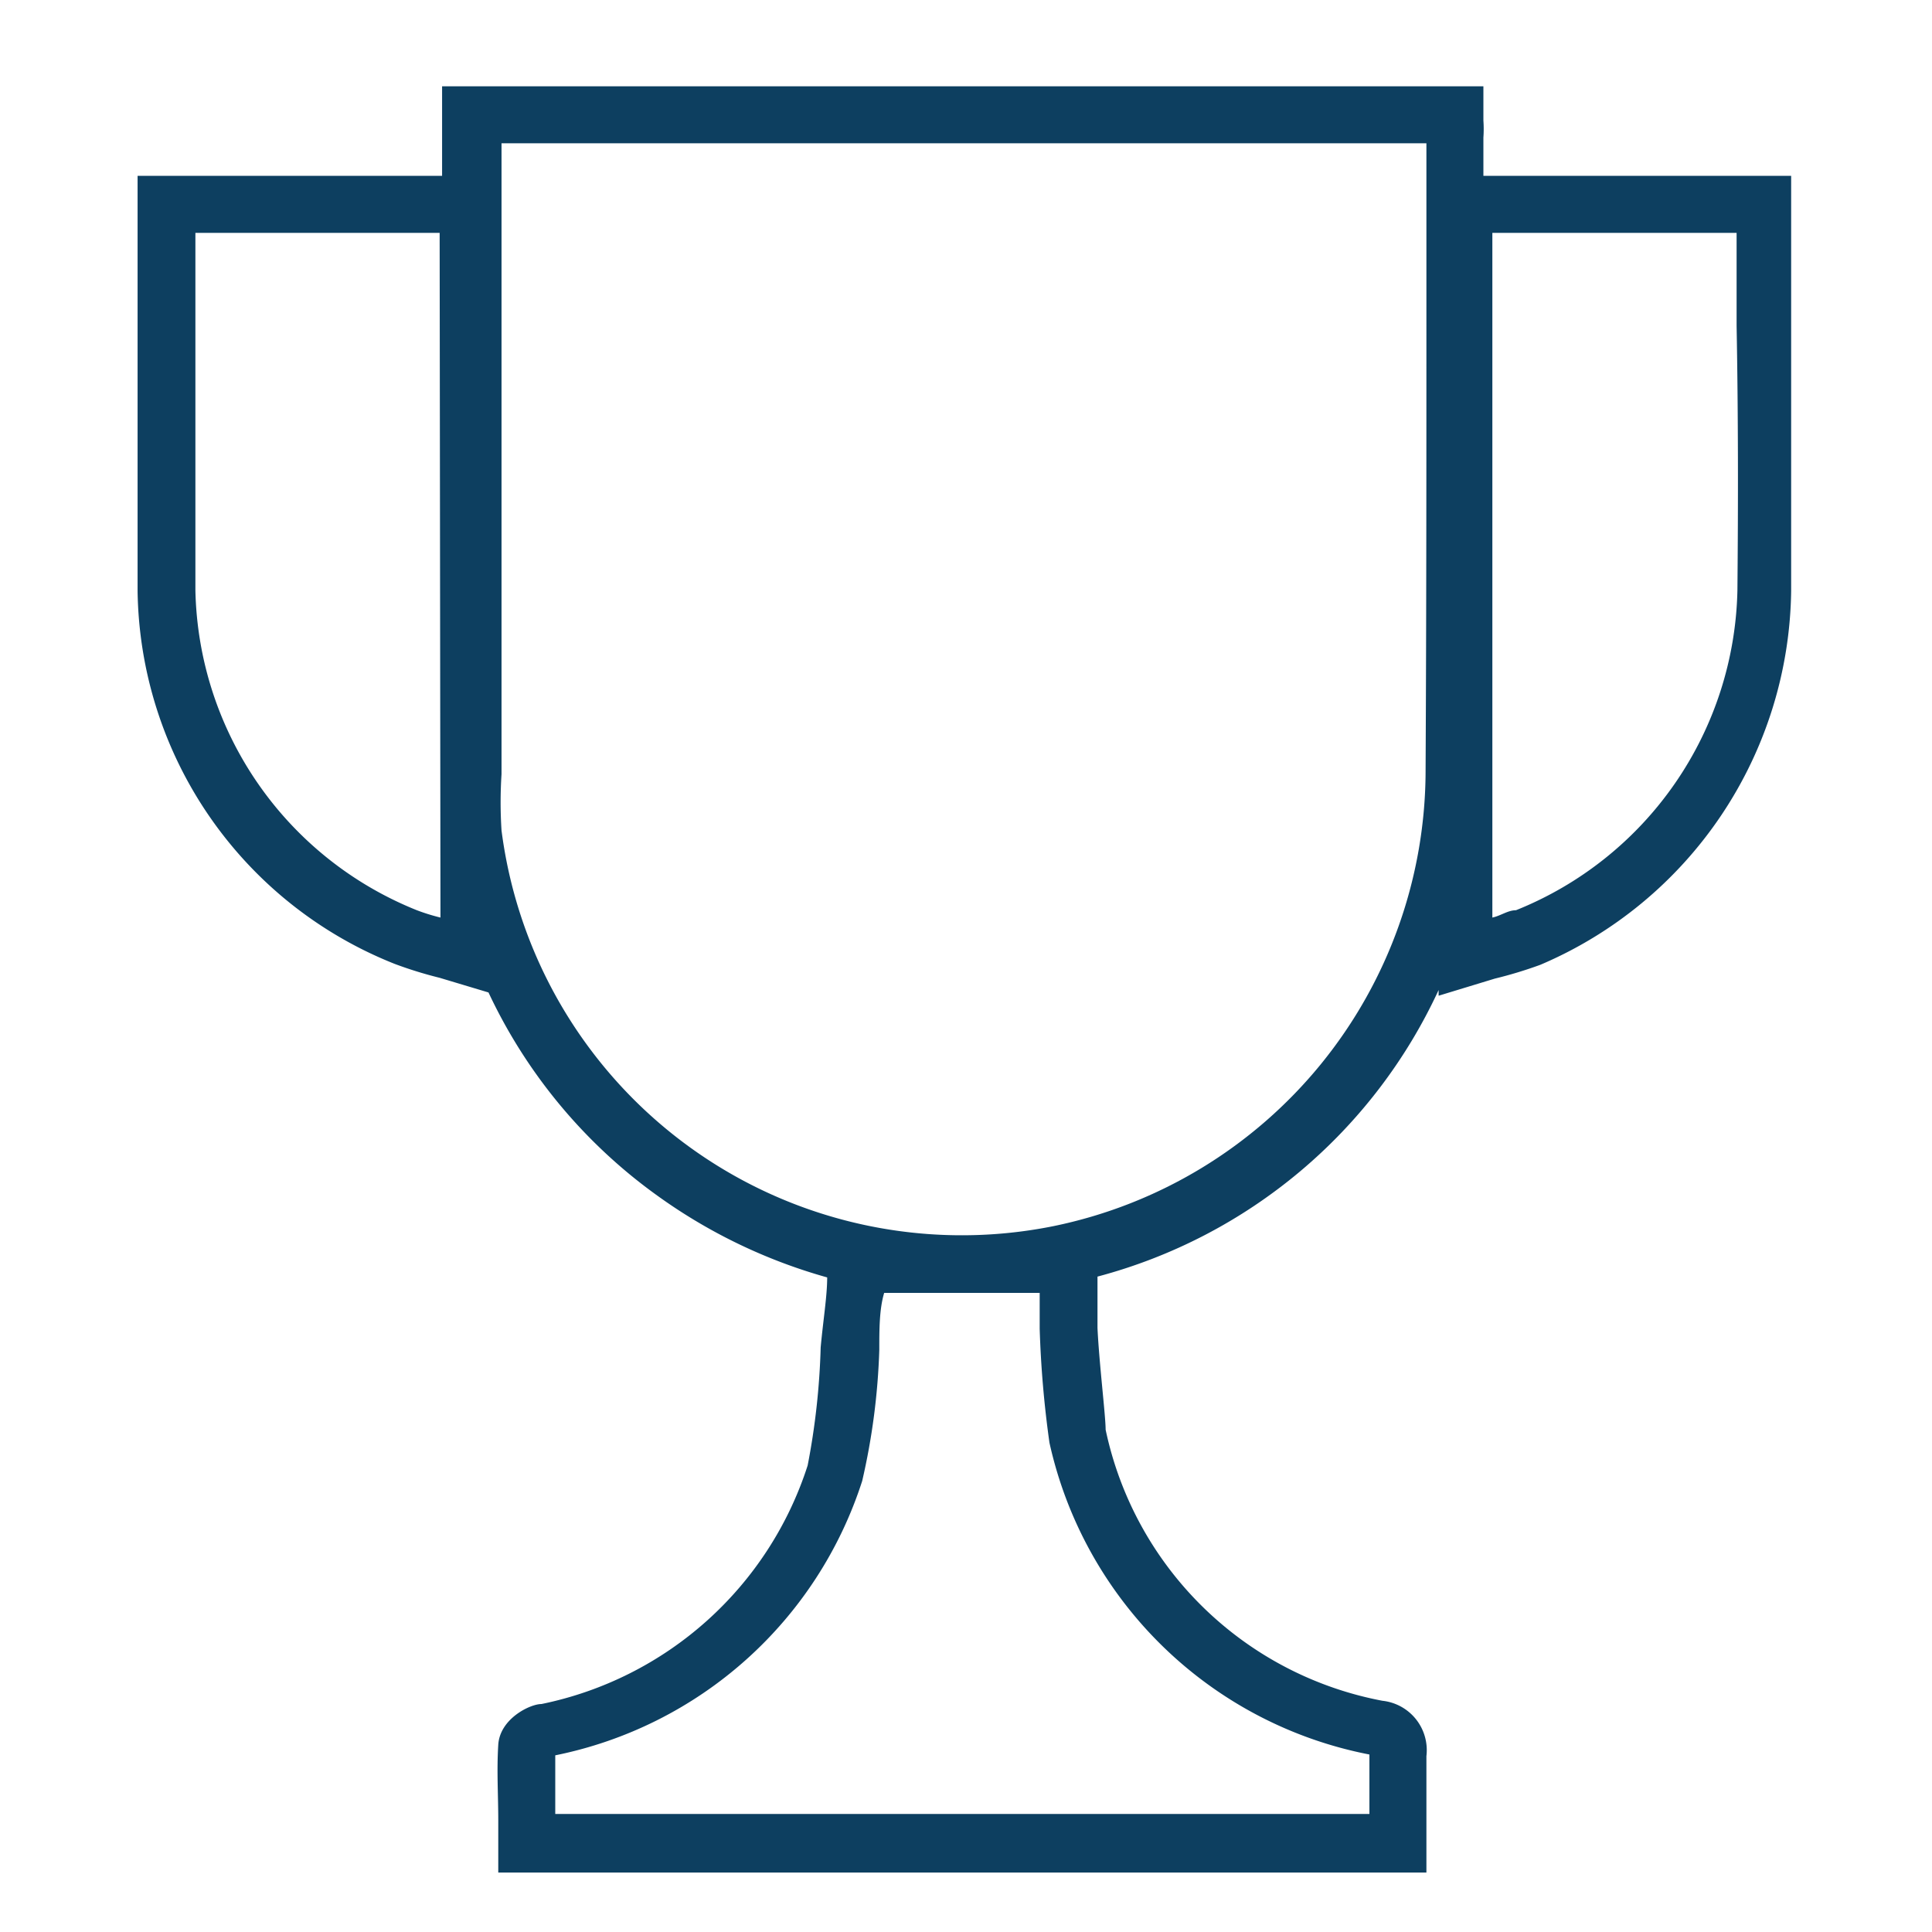 <svg id="Layer_1" data-name="Layer 1" xmlns="http://www.w3.org/2000/svg" viewBox="0 0 23.73 23.73"><defs><style>.cls-1{fill:#0d3f60;}</style></defs><path class="cls-1" d="M22,2.16H18.22V1.69a1.48,1.48,0,0,0,0-.21l0-.42H5.43l0,.43v.67H1.69V4c0,1.1,0,2.18,0,3.26a5,5,0,0,0,3.16,4.58,5,5,0,0,0,.55.17l.6.18a6.43,6.43,0,0,0,2.08,2.5,6.61,6.61,0,0,0,2.08,1c0,.23-.05.53-.08.86A8.85,8.85,0,0,1,9.92,18a4.35,4.35,0,0,1-3.27,2.93c-.14,0-.51.18-.53.5s0,.62,0,.93V23h11.4v-.69c0-.25,0-.5,0-.74a.61.61,0,0,0-.54-.68,4.29,4.29,0,0,1-3.4-3.33c0-.17-.08-.82-.1-1.25,0-.24,0-.47,0-.63a6.43,6.43,0,0,0,4.19-3.52v.07l.69-.21a5.18,5.18,0,0,0,.56-.17A5.06,5.06,0,0,0,22,7.26c0-1.09,0-2.17,0-3.27ZM5.41,11.27a2.46,2.46,0,0,1-.29-.09A4.33,4.33,0,0,1,2.4,7.25c0-1.08,0-2.16,0-3.26V2.86h3ZM16.82,21.55c0,.24,0,.48,0,.73h-10q0-.36,0-.72a5,5,0,0,0,3.77-3.37,8.25,8.25,0,0,0,.21-1.61c0-.25,0-.5.06-.7h1.91c0,.13,0,.28,0,.44a12.83,12.83,0,0,0,.12,1.4A5,5,0,0,0,16.82,21.55Zm.69-12.1a5.72,5.72,0,0,1-4.57,5.61A5.7,5.7,0,0,1,6.16,10.2a5.34,5.34,0,0,1,0-.69V1.76H17.52v2C17.52,5.64,17.52,7.54,17.51,9.45Zm3.83-2.2a4.33,4.33,0,0,1-2.72,3.93c-.1,0-.19.07-.29.09V2.86h3V4C21.35,5.09,21.35,6.17,21.34,7.25Z"/></svg>